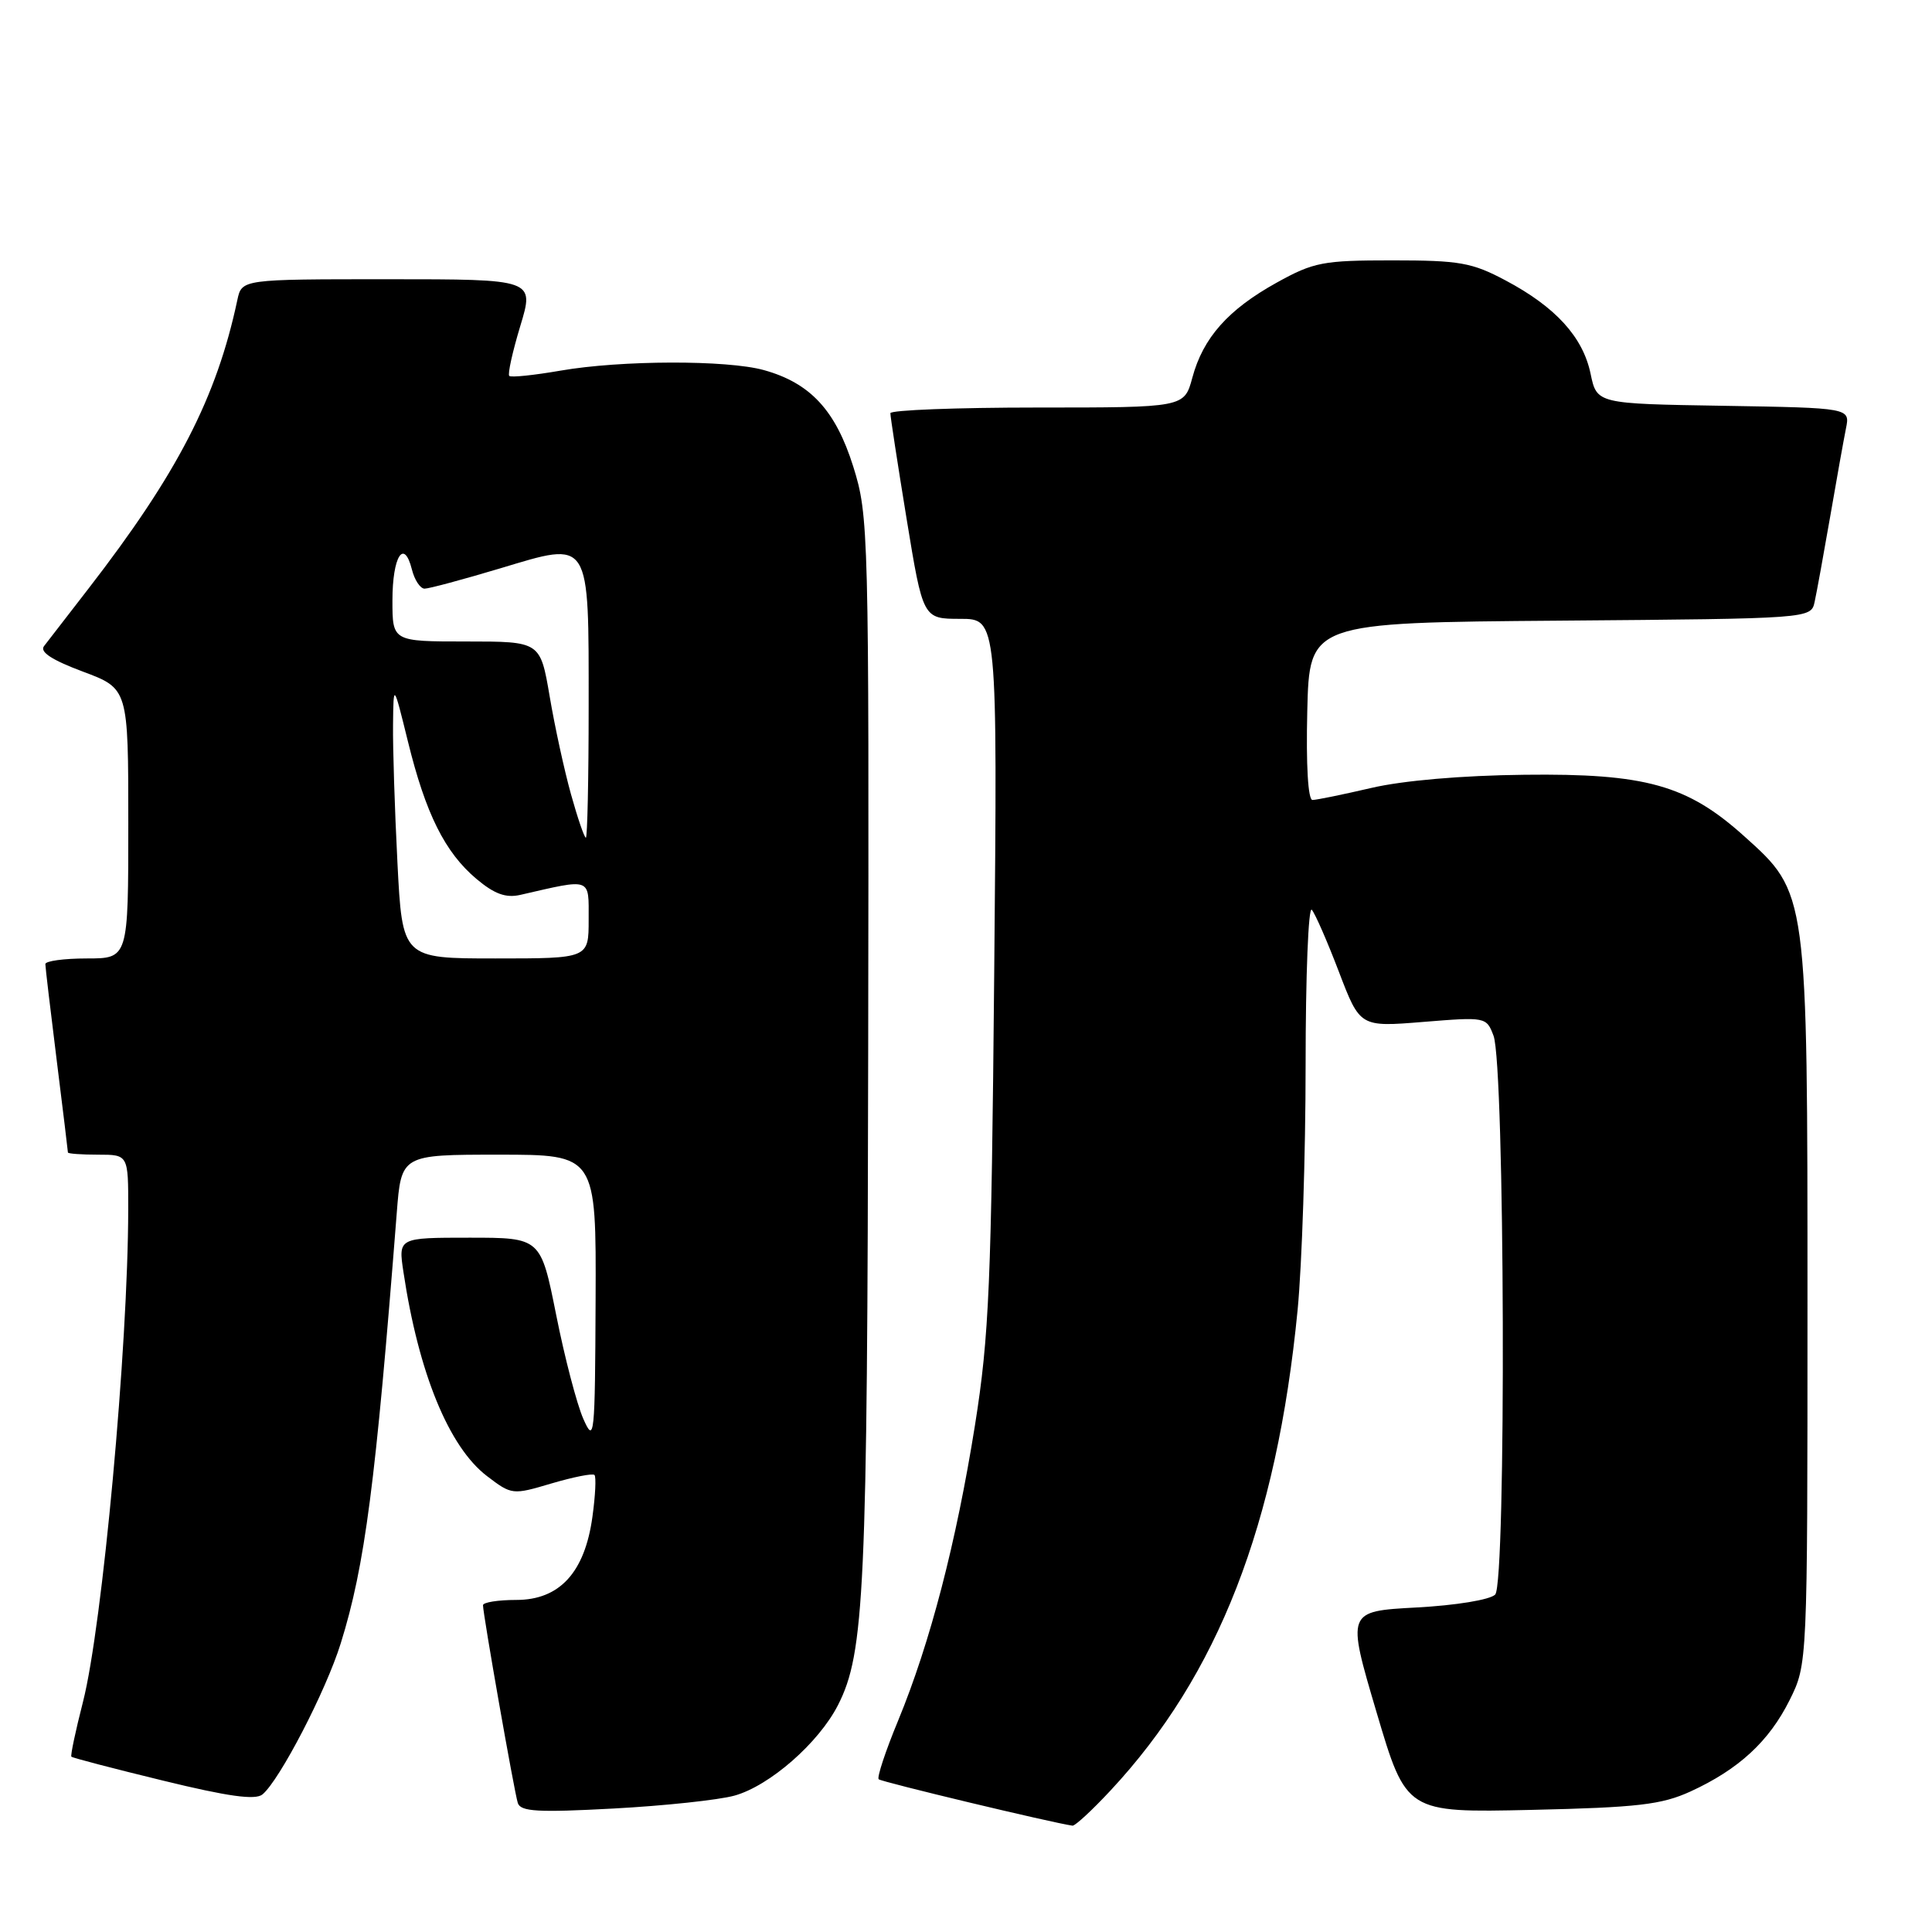 <?xml version="1.0" encoding="UTF-8" standalone="no"?>
<!DOCTYPE svg PUBLIC "-//W3C//DTD SVG 1.1//EN" "http://www.w3.org/Graphics/SVG/1.1/DTD/svg11.dtd" >
<svg xmlns="http://www.w3.org/2000/svg" xmlns:xlink="http://www.w3.org/1999/xlink" version="1.1" viewBox="0 0 256 256">
 <g >
 <path fill="currentColor"
d=" M 147.15 237.25 C 161.41 221.96 169.17 202.01 171.94 173.58 C 172.52 167.57 173.00 152.97 173.00 141.13 C 173.00 129.29 173.37 120.03 173.82 120.55 C 174.27 121.07 175.89 124.78 177.42 128.79 C 180.21 136.09 180.21 136.09 188.58 135.41 C 196.86 134.74 196.96 134.75 197.90 137.24 C 199.40 141.19 199.60 209.80 198.12 211.29 C 197.43 211.98 192.92 212.72 187.68 213.00 C 178.44 213.50 178.44 213.50 182.39 226.85 C 186.34 240.19 186.34 240.19 202.92 239.82 C 217.02 239.50 220.17 239.13 224.00 237.38 C 230.39 234.45 234.41 230.74 237.14 225.26 C 239.50 220.50 239.50 220.50 239.50 173.00 C 239.50 118.07 239.54 118.36 231.09 110.78 C 223.56 104.01 218.04 102.47 202.00 102.66 C 193.71 102.75 185.87 103.43 181.69 104.41 C 177.94 105.28 174.44 106.00 173.91 106.00 C 173.32 106.00 173.05 101.37 173.22 94.25 C 173.50 82.50 173.50 82.50 206.73 82.24 C 239.97 81.97 239.97 81.97 240.45 79.74 C 240.72 78.51 241.64 73.45 242.50 68.50 C 243.35 63.55 244.30 58.27 244.60 56.77 C 245.15 54.05 245.15 54.05 228.37 53.77 C 211.59 53.50 211.59 53.50 210.76 49.52 C 209.75 44.66 206.12 40.67 199.50 37.16 C 195.05 34.79 193.40 34.50 184.50 34.50 C 175.29 34.50 174.08 34.73 169.17 37.45 C 162.73 41.02 159.41 44.76 157.99 50.05 C 156.92 54.00 156.92 54.00 137.46 54.00 C 126.76 54.00 117.99 54.34 117.98 54.75 C 117.97 55.16 118.94 61.46 120.13 68.75 C 122.30 82.00 122.30 82.00 127.24 82.00 C 132.17 82.00 132.17 82.00 131.74 128.75 C 131.36 170.19 131.07 177.02 129.19 188.84 C 126.71 204.39 123.26 217.67 119.01 227.98 C 117.34 232.01 116.18 235.52 116.43 235.76 C 116.77 236.11 139.40 241.53 142.11 241.91 C 142.45 241.96 144.72 239.86 147.15 237.25 Z  M 97.32 237.93 C 101.97 236.64 108.48 230.95 111.04 225.93 C 114.56 219.02 114.93 210.89 115.04 139.00 C 115.15 70.10 115.10 68.35 113.06 61.82 C 110.72 54.37 107.37 50.75 101.22 49.04 C 96.32 47.68 82.28 47.72 74.28 49.11 C 70.76 49.72 67.70 50.04 67.48 49.81 C 67.25 49.58 67.91 46.61 68.94 43.20 C 70.82 37.00 70.82 37.00 51.43 37.00 C 32.04 37.00 32.04 37.00 31.45 39.75 C 28.70 52.69 23.52 62.74 11.72 78.00 C 8.96 81.58 6.31 85.00 5.83 85.62 C 5.24 86.39 6.89 87.46 10.98 88.99 C 17.00 91.24 17.00 91.24 17.00 109.12 C 17.00 127.00 17.00 127.00 11.50 127.00 C 8.47 127.00 6.00 127.34 6.01 127.75 C 6.01 128.16 6.69 133.88 7.51 140.46 C 8.33 147.04 9.00 152.55 9.00 152.71 C 9.00 152.87 10.80 153.00 13.00 153.00 C 17.00 153.00 17.00 153.00 16.99 160.25 C 16.97 178.49 13.57 215.40 11.00 225.49 C 10.01 229.35 9.32 232.62 9.46 232.77 C 9.59 232.92 15.06 234.35 21.60 235.94 C 30.24 238.05 33.84 238.55 34.78 237.77 C 37.06 235.87 43.20 224.04 45.15 217.75 C 48.36 207.46 49.77 196.58 52.57 160.75 C 53.17 153.00 53.17 153.00 66.09 153.00 C 79.00 153.00 79.00 153.00 78.92 172.25 C 78.84 190.50 78.76 191.32 77.29 188.00 C 76.44 186.07 74.82 179.89 73.70 174.25 C 71.65 164.00 71.65 164.00 62.21 164.00 C 52.77 164.00 52.77 164.00 53.46 168.56 C 55.46 181.92 59.48 191.74 64.53 195.59 C 67.81 198.09 67.91 198.10 73.09 196.56 C 75.98 195.71 78.53 195.20 78.77 195.44 C 79.01 195.68 78.89 198.17 78.50 200.98 C 77.49 208.36 74.15 212.00 68.41 212.00 C 65.98 212.00 64.00 212.32 64.00 212.70 C 64.00 213.90 68.14 237.42 68.61 238.90 C 68.97 240.05 71.25 240.18 81.28 239.64 C 88.00 239.28 95.22 238.51 97.32 237.93 Z  M 52.66 114.25 C 52.30 107.24 52.04 99.03 52.08 96.00 C 52.14 90.50 52.14 90.50 54.05 98.24 C 56.40 107.82 58.96 112.95 63.13 116.46 C 65.51 118.46 67.02 119.01 68.93 118.58 C 78.48 116.39 78.00 116.21 78.00 121.87 C 78.00 127.00 78.00 127.00 65.65 127.00 C 53.31 127.00 53.31 127.00 52.66 114.25 Z  M 75.66 105.25 C 74.78 102.09 73.50 96.24 72.83 92.25 C 71.59 85.00 71.59 85.00 61.80 85.00 C 52.00 85.00 52.00 85.00 52.00 79.56 C 52.00 73.72 53.53 71.29 54.58 75.46 C 54.93 76.86 55.69 78.00 56.26 78.00 C 56.84 78.00 61.34 76.79 66.28 75.31 C 78.34 71.69 78.00 71.16 78.00 93.69 C 78.00 103.21 77.83 111.00 77.63 111.00 C 77.43 111.00 76.54 108.41 75.66 105.25 Z "/>
</g>
</svg>